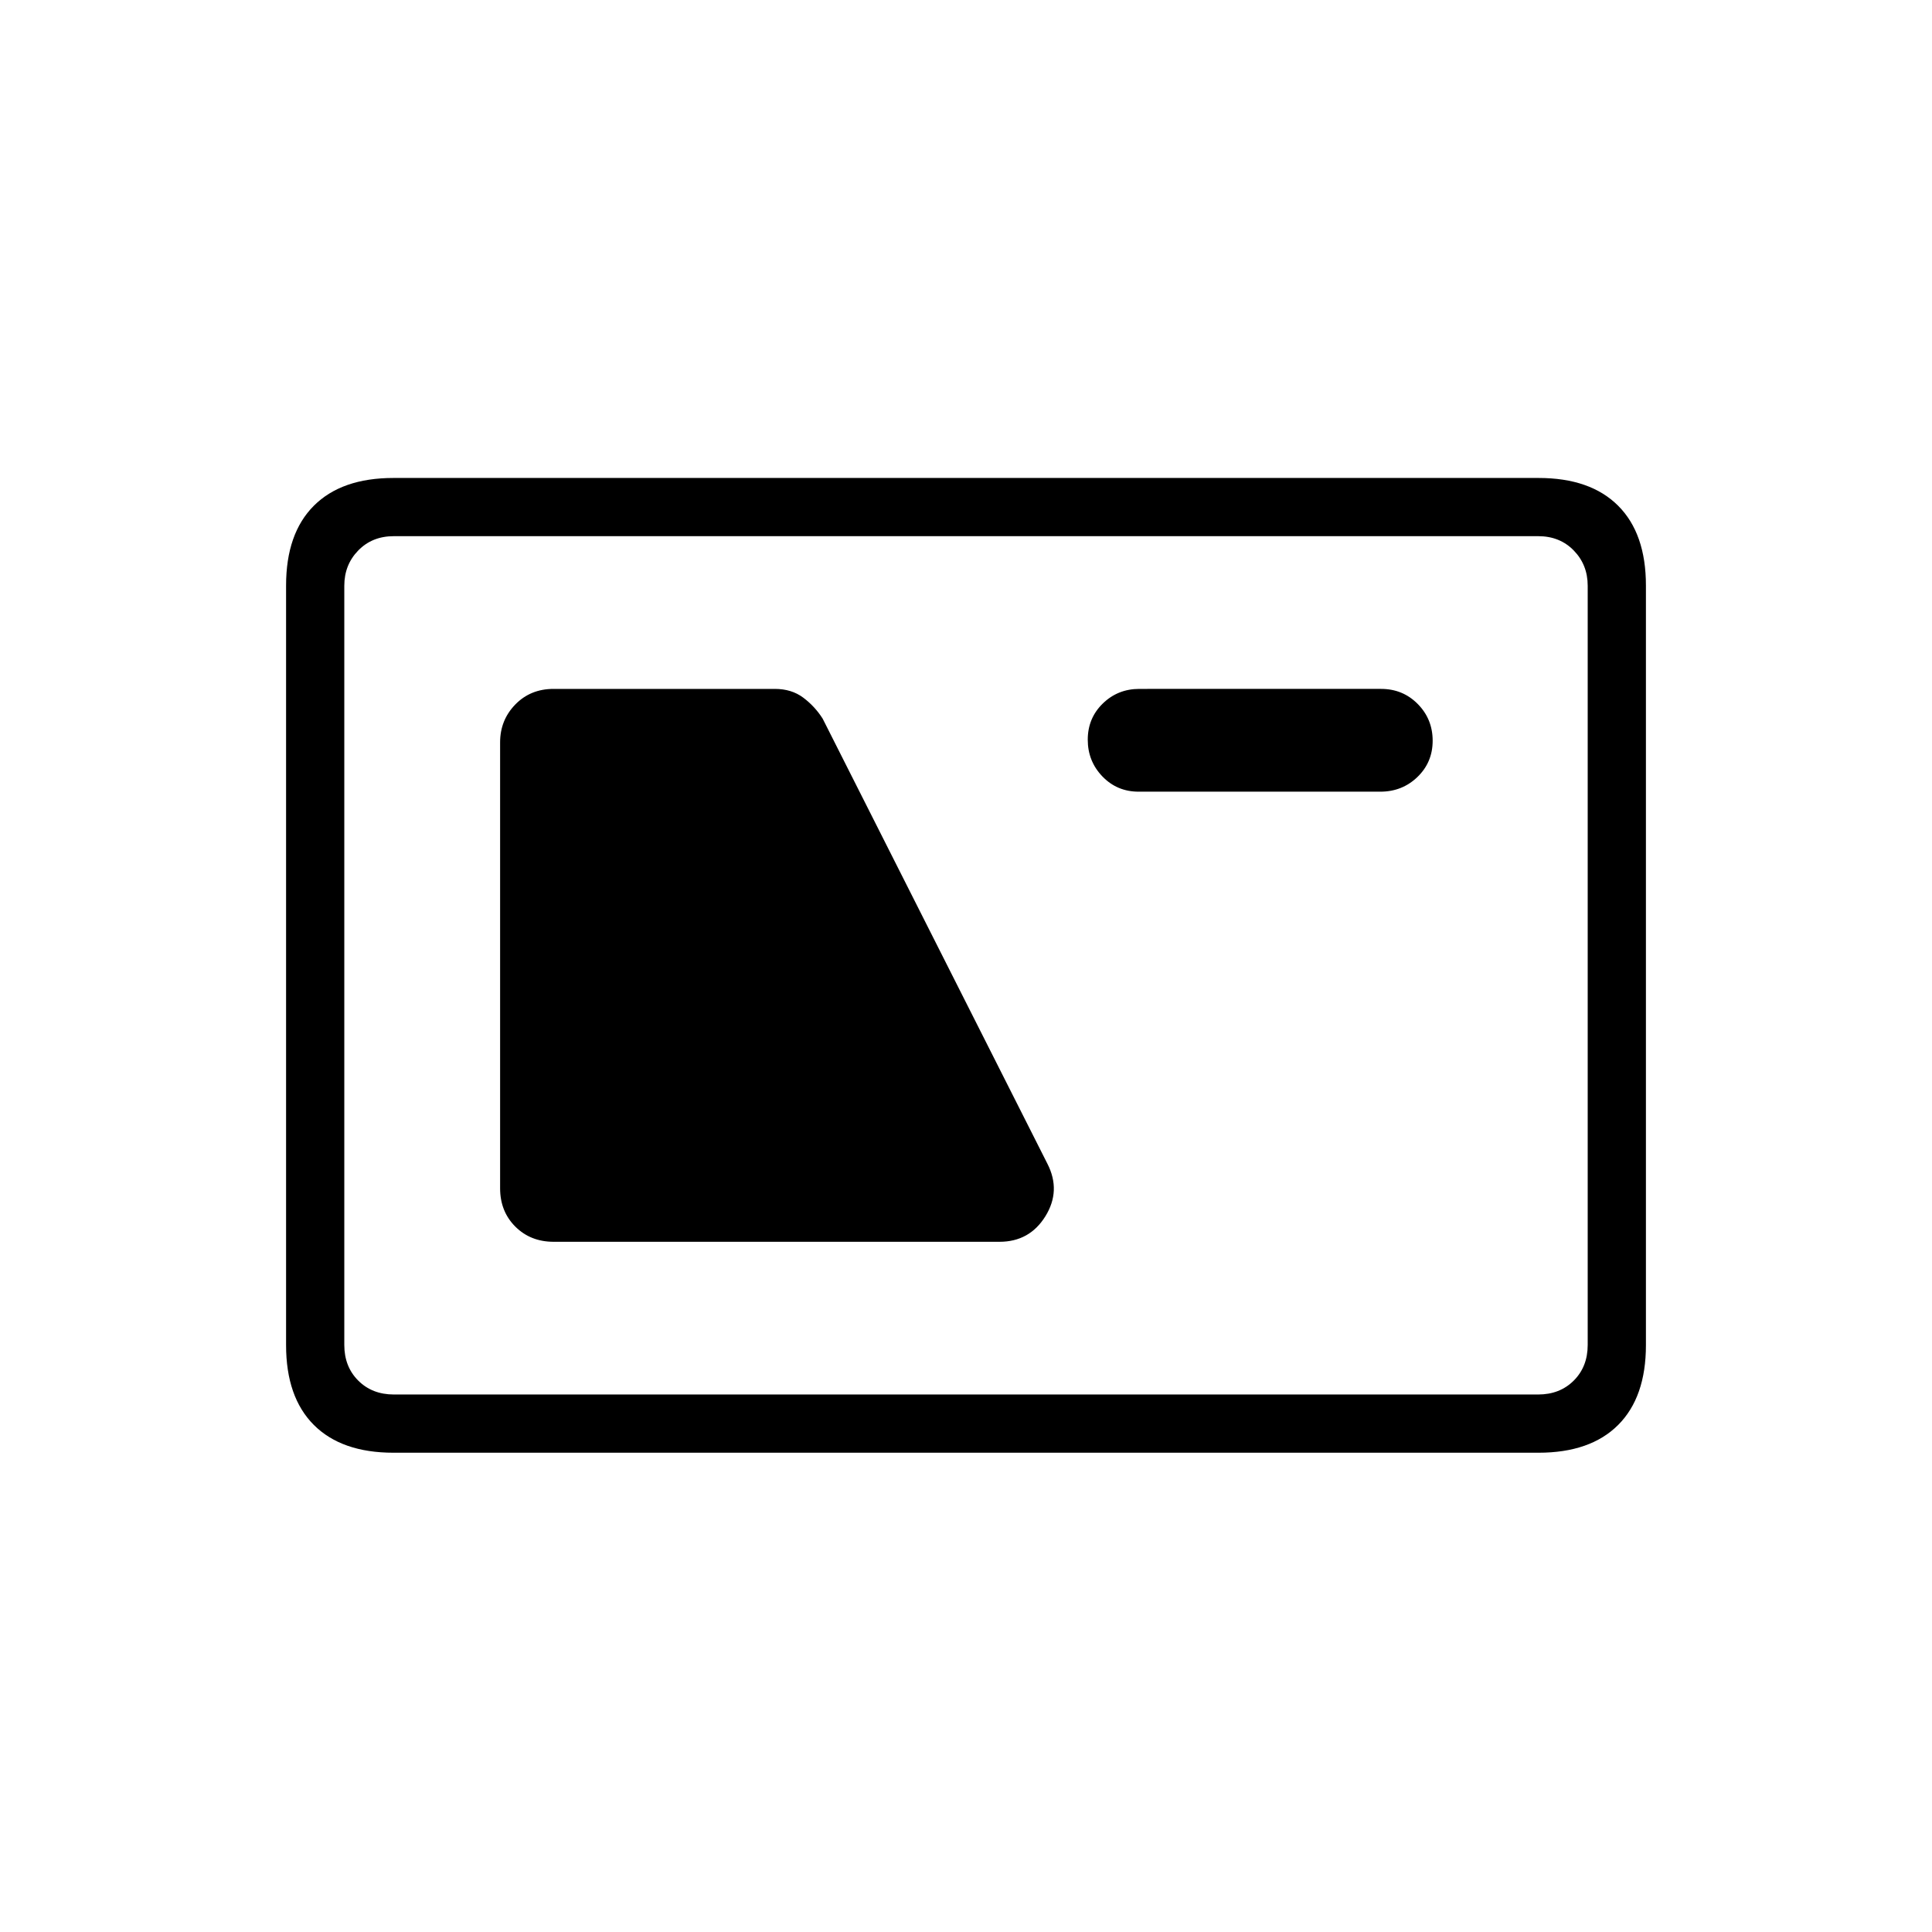 <svg xmlns="http://www.w3.org/2000/svg" height="20" viewBox="0 -960 960 960" width="20"><path d="M195.52-238.15q-25.77 0-39.57-13.8t-13.8-39.66v-377.43q0-25.86 13.8-39.66 13.8-13.8 39.57-13.8h568.96q25.77 0 39.57 13.8t13.8 39.66v377.43q0 25.86-13.8 39.66-13.8 13.8-39.57 13.8H195.52Zm.17-28.93h568.62q10.77 0 17.69-6.92 6.92-6.92 6.92-17.69v-377.27q0-10.39-6.92-17.5-6.92-7.12-17.69-7.12H195.69q-10.77 0-17.69 7.12-6.92 7.11-6.92 17.5v377.27q0 10.77 6.92 17.69 6.92 6.92 17.69 6.92Zm79.45-75.88h221.48q14.96 0 22.82-12.67 7.87-12.68 1.02-26.1L408.77-602.92q-3.85-6.08-9.65-10.43-5.8-4.34-14.12-4.34H275.08q-11.5 0-19.04 7.76-7.54 7.76-7.54 18.81v221.58q0 11.49 7.56 19.04 7.56 7.54 19.08 7.54Zm290.65-223.66h120.09q10.87 0 18.44-7.3 7.56-7.3 7.56-18.02 0-10.73-7.4-18.24-7.4-7.51-18.27-7.51H566.12q-10.71 0-18.16 7.28-7.46 7.27-7.46 17.97 0 10.69 7.29 18.26 7.29 7.56 18 7.56ZM171.08-267.08v-426.5 426.5Z"/></svg>